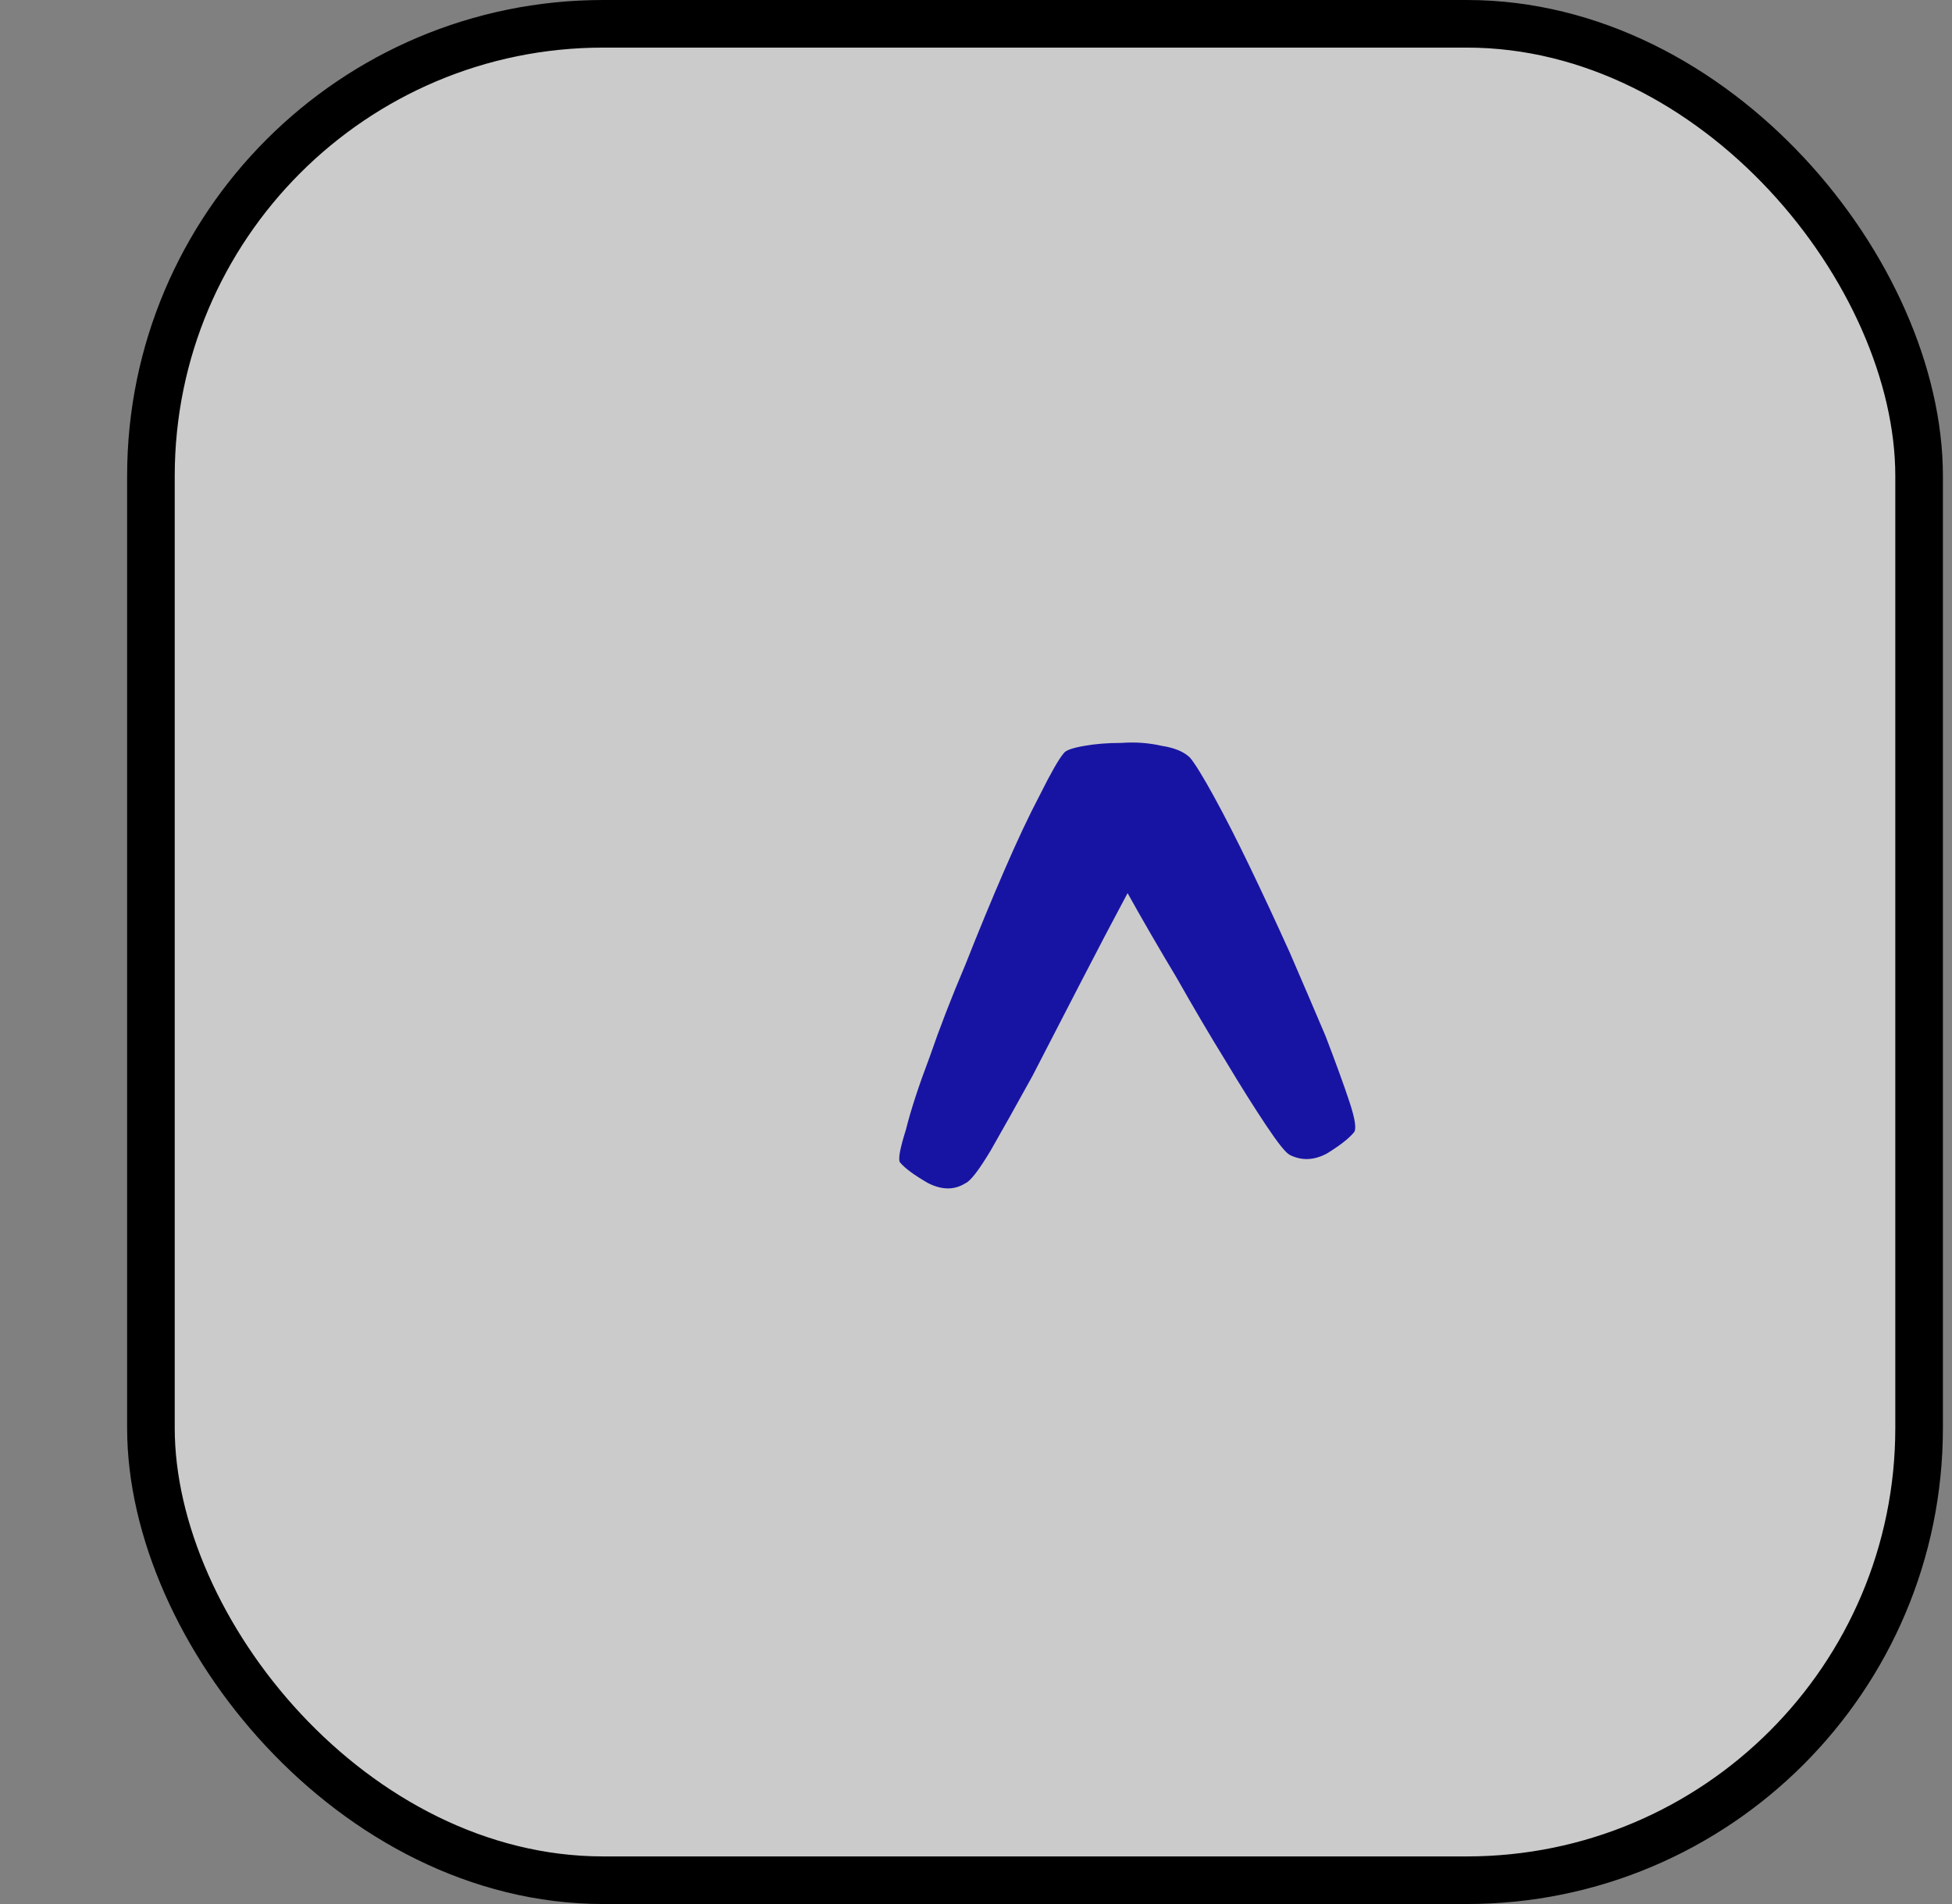 <svg width="41" height="40" viewBox="0 0 41 40" fill="none" xmlns="http://www.w3.org/2000/svg">
<rect x="0" y="0" width="41" height="40" fill="#808080" stroke="none"/>
<rect x="3.17" y="0.5" width="37.139" height="39" rx="9.5" fill="#F8F8F8" fill-opacity="0.62" stroke="black"/>
<path d="M18.903 24.419C18.861 24.357 18.903 24.128 19.028 23.732C19.132 23.315 19.299 22.805 19.528 22.201C19.736 21.596 19.986 20.951 20.278 20.263C20.549 19.576 20.82 18.919 21.091 18.294C21.361 17.669 21.611 17.138 21.841 16.701C22.07 16.242 22.236 15.951 22.341 15.826C22.382 15.763 22.528 15.711 22.778 15.669C23.007 15.628 23.268 15.607 23.559 15.607C23.851 15.586 24.132 15.607 24.403 15.669C24.674 15.711 24.872 15.794 24.997 15.919C25.101 16.044 25.268 16.315 25.497 16.732C25.726 17.149 25.976 17.638 26.247 18.201C26.518 18.763 26.799 19.367 27.091 20.013C27.361 20.638 27.611 21.221 27.841 21.763C28.049 22.305 28.216 22.763 28.341 23.138C28.466 23.513 28.497 23.732 28.434 23.794C28.33 23.919 28.143 24.065 27.872 24.232C27.601 24.378 27.341 24.388 27.091 24.263C27.007 24.221 26.841 24.013 26.591 23.638C26.341 23.263 26.059 22.815 25.747 22.294C25.413 21.753 25.07 21.169 24.716 20.544C24.341 19.919 23.997 19.326 23.684 18.763C23.372 19.346 23.038 19.982 22.684 20.669C22.33 21.357 21.997 22.003 21.684 22.607C21.351 23.211 21.059 23.732 20.809 24.169C20.559 24.586 20.382 24.815 20.278 24.857C20.049 25.003 19.788 25.003 19.497 24.857C19.205 24.69 19.007 24.544 18.903 24.419Z" fill="#1814A3"/>
</svg>
